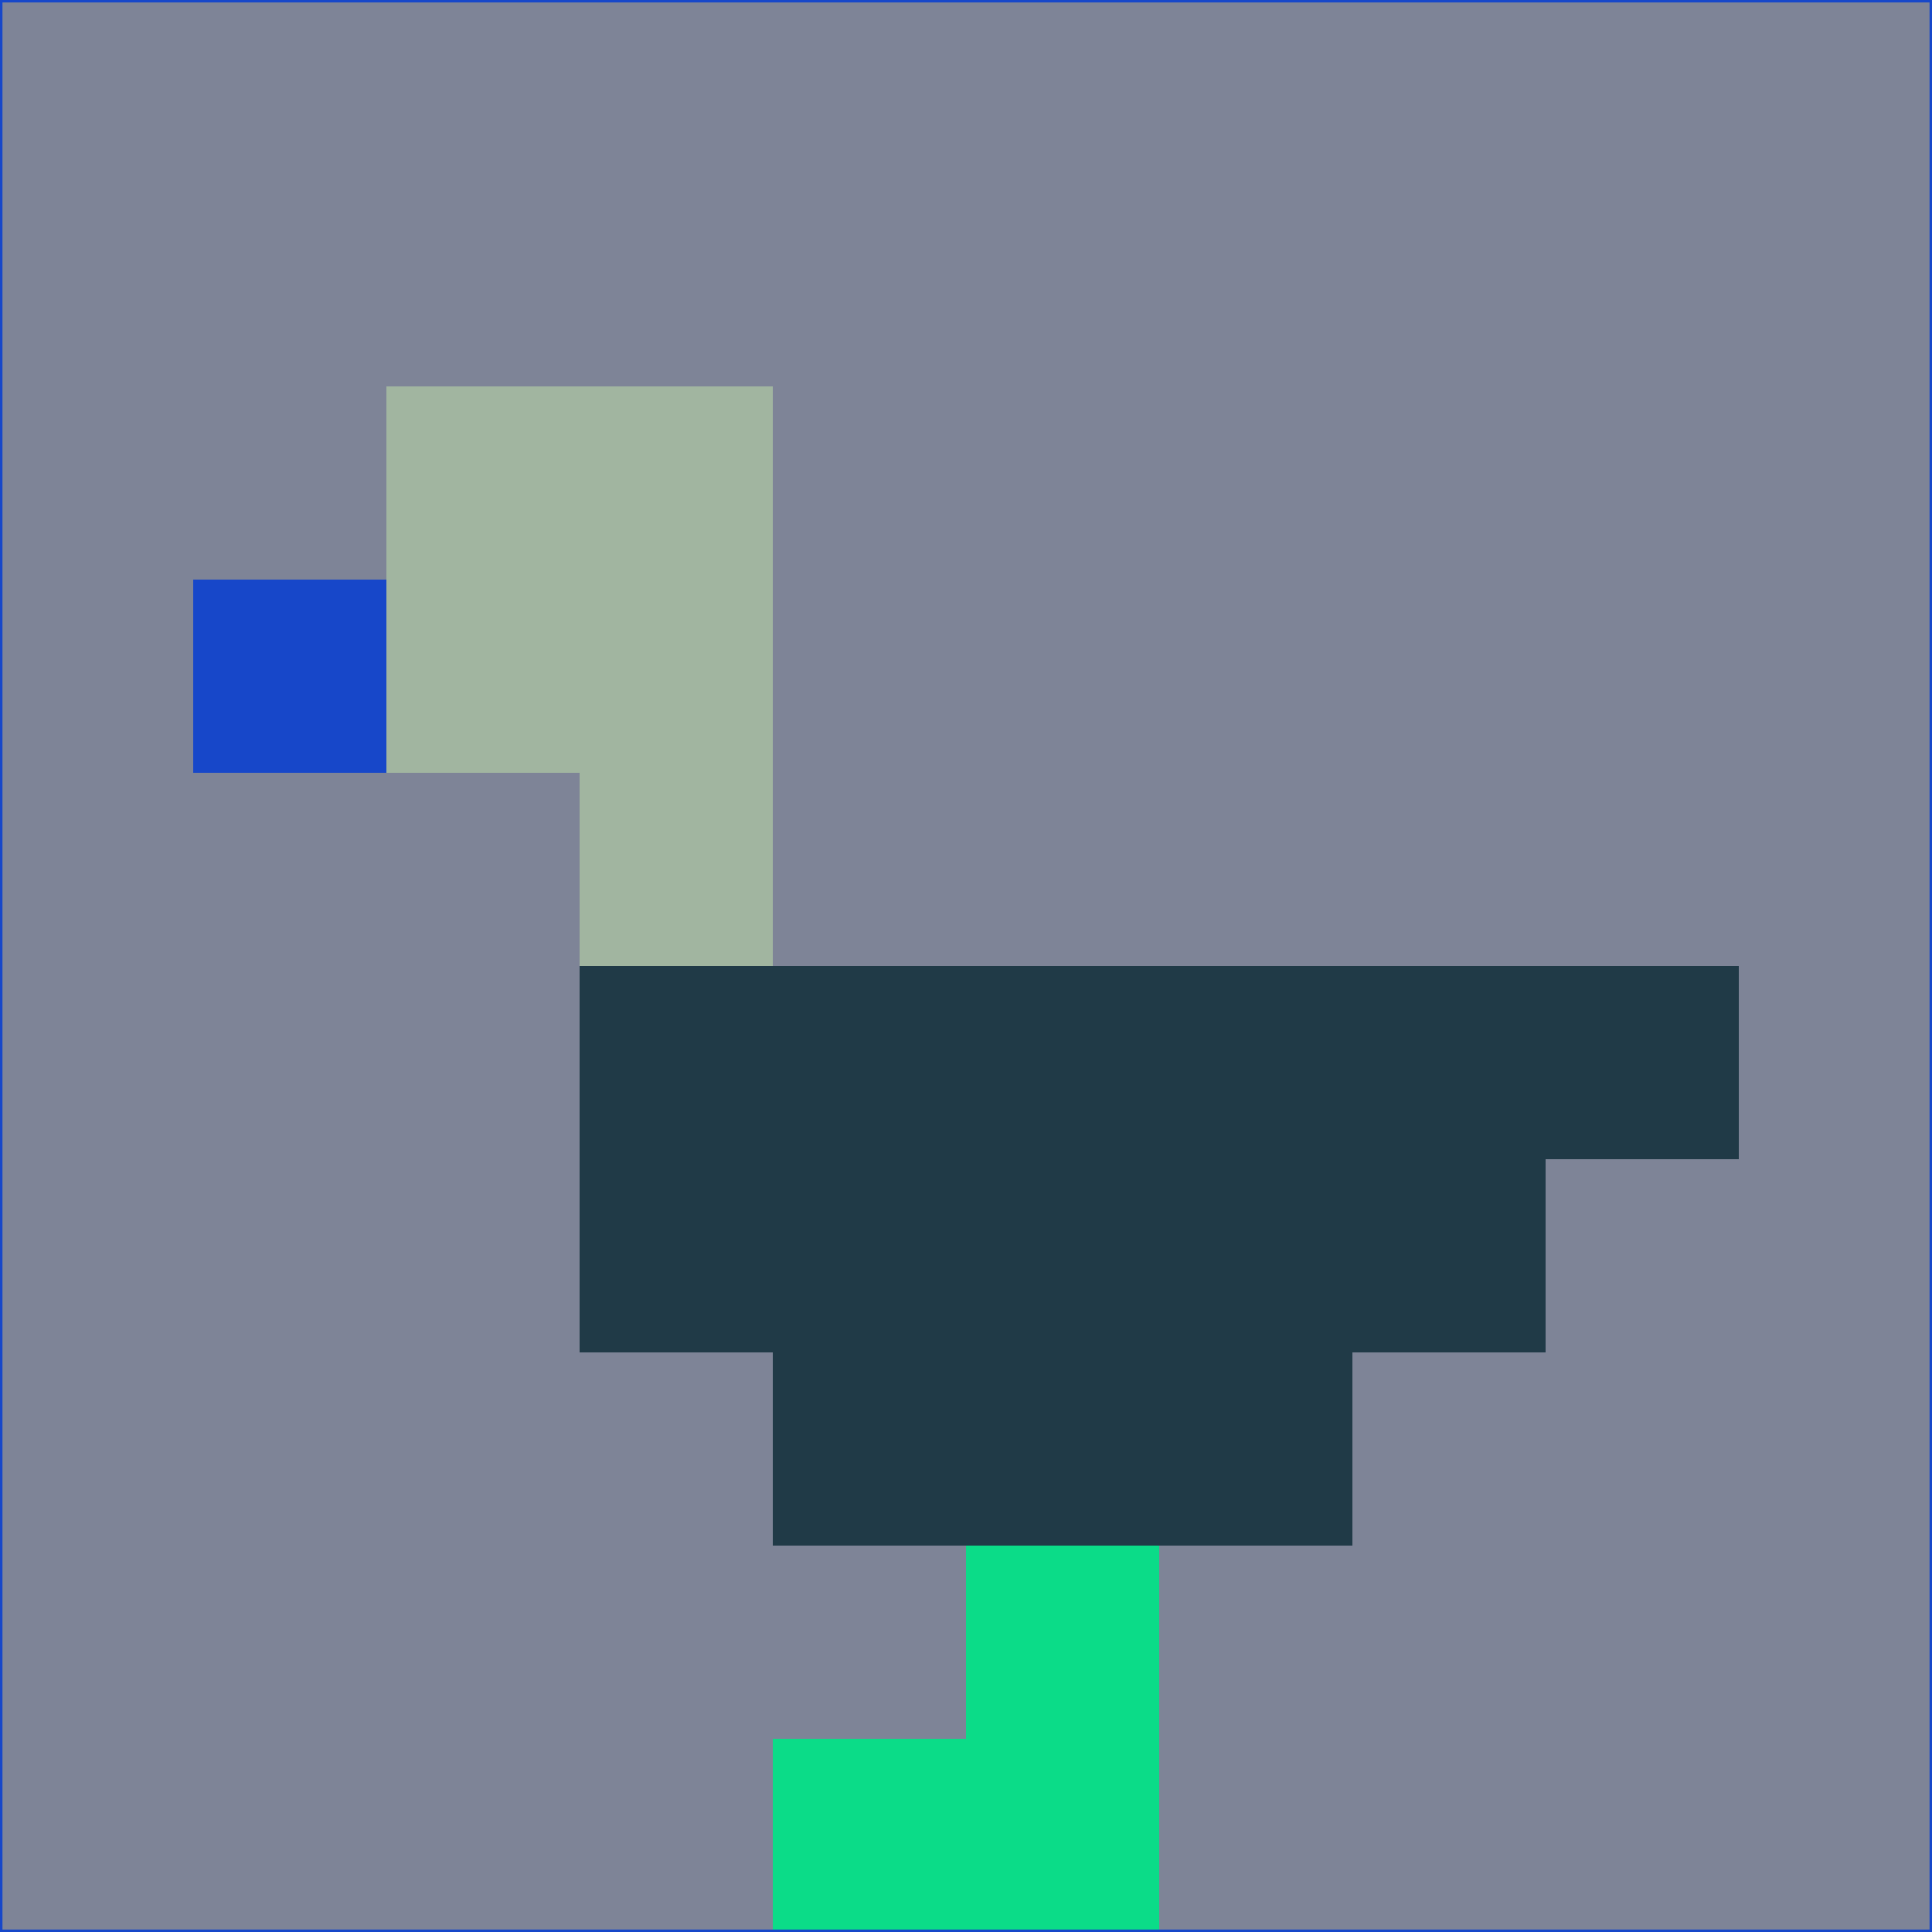 <svg xmlns="http://www.w3.org/2000/svg" version="1.1" width="785" height="785">
  <title>'goose-pfp-694263' by Dmitri Cherniak (Cyberpunk Edition)</title>
  <desc>
    seed=992211
    backgroundColor=#7e8497
    padding=20
    innerPadding=0
    timeout=500
    dimension=1
    border=false
    Save=function(){return n.handleSave()}
    frame=12

    Rendered at 2024-09-15T22:37:00.460Z
    Generated in 1ms
    Modified for Cyberpunk theme with new color scheme
  </desc>
  <defs/>
  <rect width="100%" height="100%" fill="#7e8497"/>
  <g>
    <g id="0-0">
      <rect x="0" y="0" height="785" width="785" fill="#7e8497"/>
      <g>
        <!-- Neon blue -->
        <rect id="0-0-2-2-2-2" x="157" y="157" width="157" height="157" fill="#a1b5a0"/>
        <rect id="0-0-3-2-1-4" x="235.5" y="157" width="78.5" height="314" fill="#a1b5a0"/>
        <!-- Electric purple -->
        <rect id="0-0-4-5-5-1" x="314" y="392.5" width="392.5" height="78.5" fill="#203a47"/>
        <rect id="0-0-3-5-5-2" x="235.5" y="392.5" width="392.5" height="157" fill="#203a47"/>
        <rect id="0-0-4-5-3-3" x="314" y="392.5" width="235.5" height="235.5" fill="#203a47"/>
        <!-- Neon pink -->
        <rect id="0-0-1-3-1-1" x="78.5" y="235.5" width="78.5" height="78.5" fill="#1747c9"/>
        <!-- Cyber yellow -->
        <rect id="0-0-5-8-1-2" x="392.5" y="628" width="78.5" height="157" fill="#0bdc88"/>
        <rect id="0-0-4-9-2-1" x="314" y="706.5" width="157" height="78.5" fill="#0bdc88"/>
      </g>
      <rect x="0" y="0" stroke="#1747c9" stroke-width="2" height="785" width="785" fill="none"/>
    </g>
  </g>
  <script xmlns=""/>
</svg>